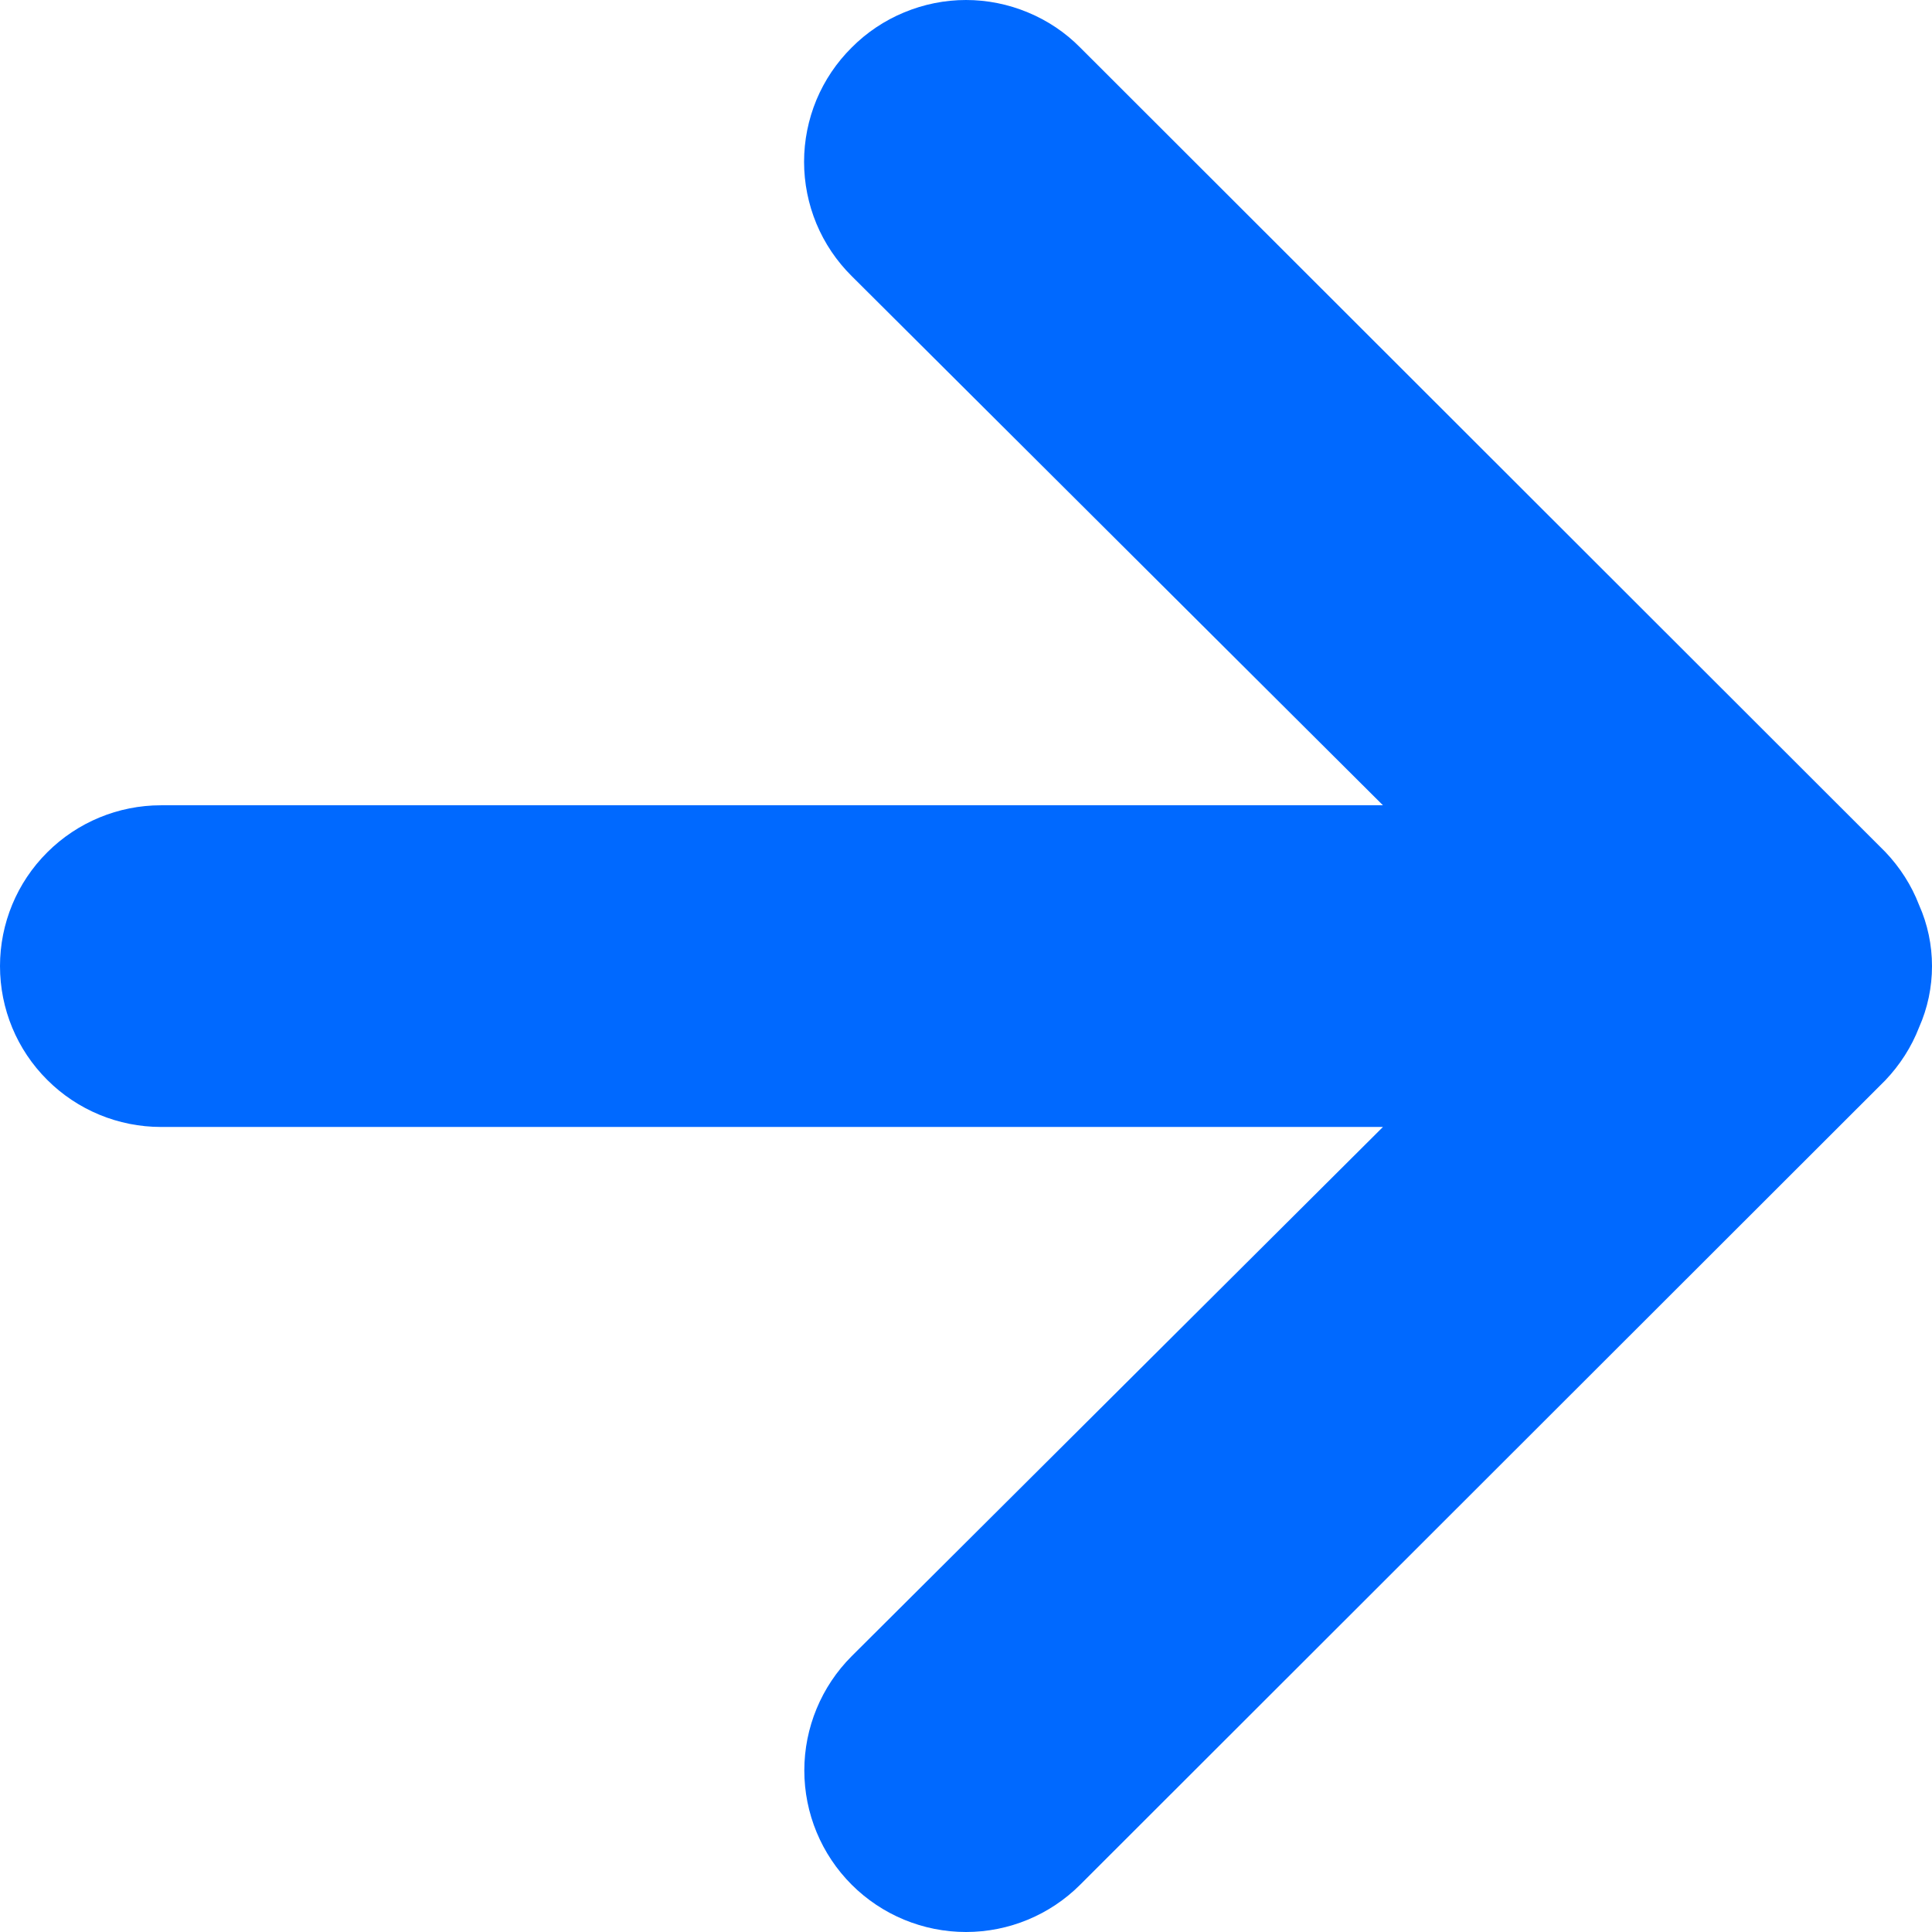 <svg width="16" height="16" viewBox="0 0 16 16" fill="none" xmlns="http://www.w3.org/2000/svg">
<path d="M7.053 0.394C6.928 0.518 6.829 0.665 6.761 0.828C6.694 0.99 6.659 1.164 6.659 1.34C6.659 1.516 6.694 1.69 6.761 1.852C6.829 2.015 6.928 2.162 7.053 2.286L11.453 6.669L1.333 6.669C0.98 6.669 0.641 6.809 0.391 7.059C0.14 7.309 0 7.648 0 8.001C0 8.355 0.14 8.693 0.391 8.943C0.641 9.193 0.98 9.333 1.333 9.333H11.453L7.053 13.716C6.802 13.967 6.661 14.308 6.661 14.662C6.661 15.017 6.802 15.357 7.053 15.608C7.304 15.859 7.645 16 8 16C8.355 16 8.695 15.859 8.946 15.608L15.613 8.947C15.734 8.82 15.83 8.671 15.893 8.508C15.964 8.348 16 8.176 16 8.001C16 7.827 15.964 7.654 15.893 7.495C15.83 7.331 15.734 7.182 15.613 7.055L8.946 0.394C8.823 0.269 8.675 0.17 8.513 0.103C8.35 0.035 8.176 0 8 0C7.824 0 7.65 0.035 7.487 0.103C7.325 0.17 7.177 0.269 7.053 0.394Z" fill="#0069FF"/>
</svg>
